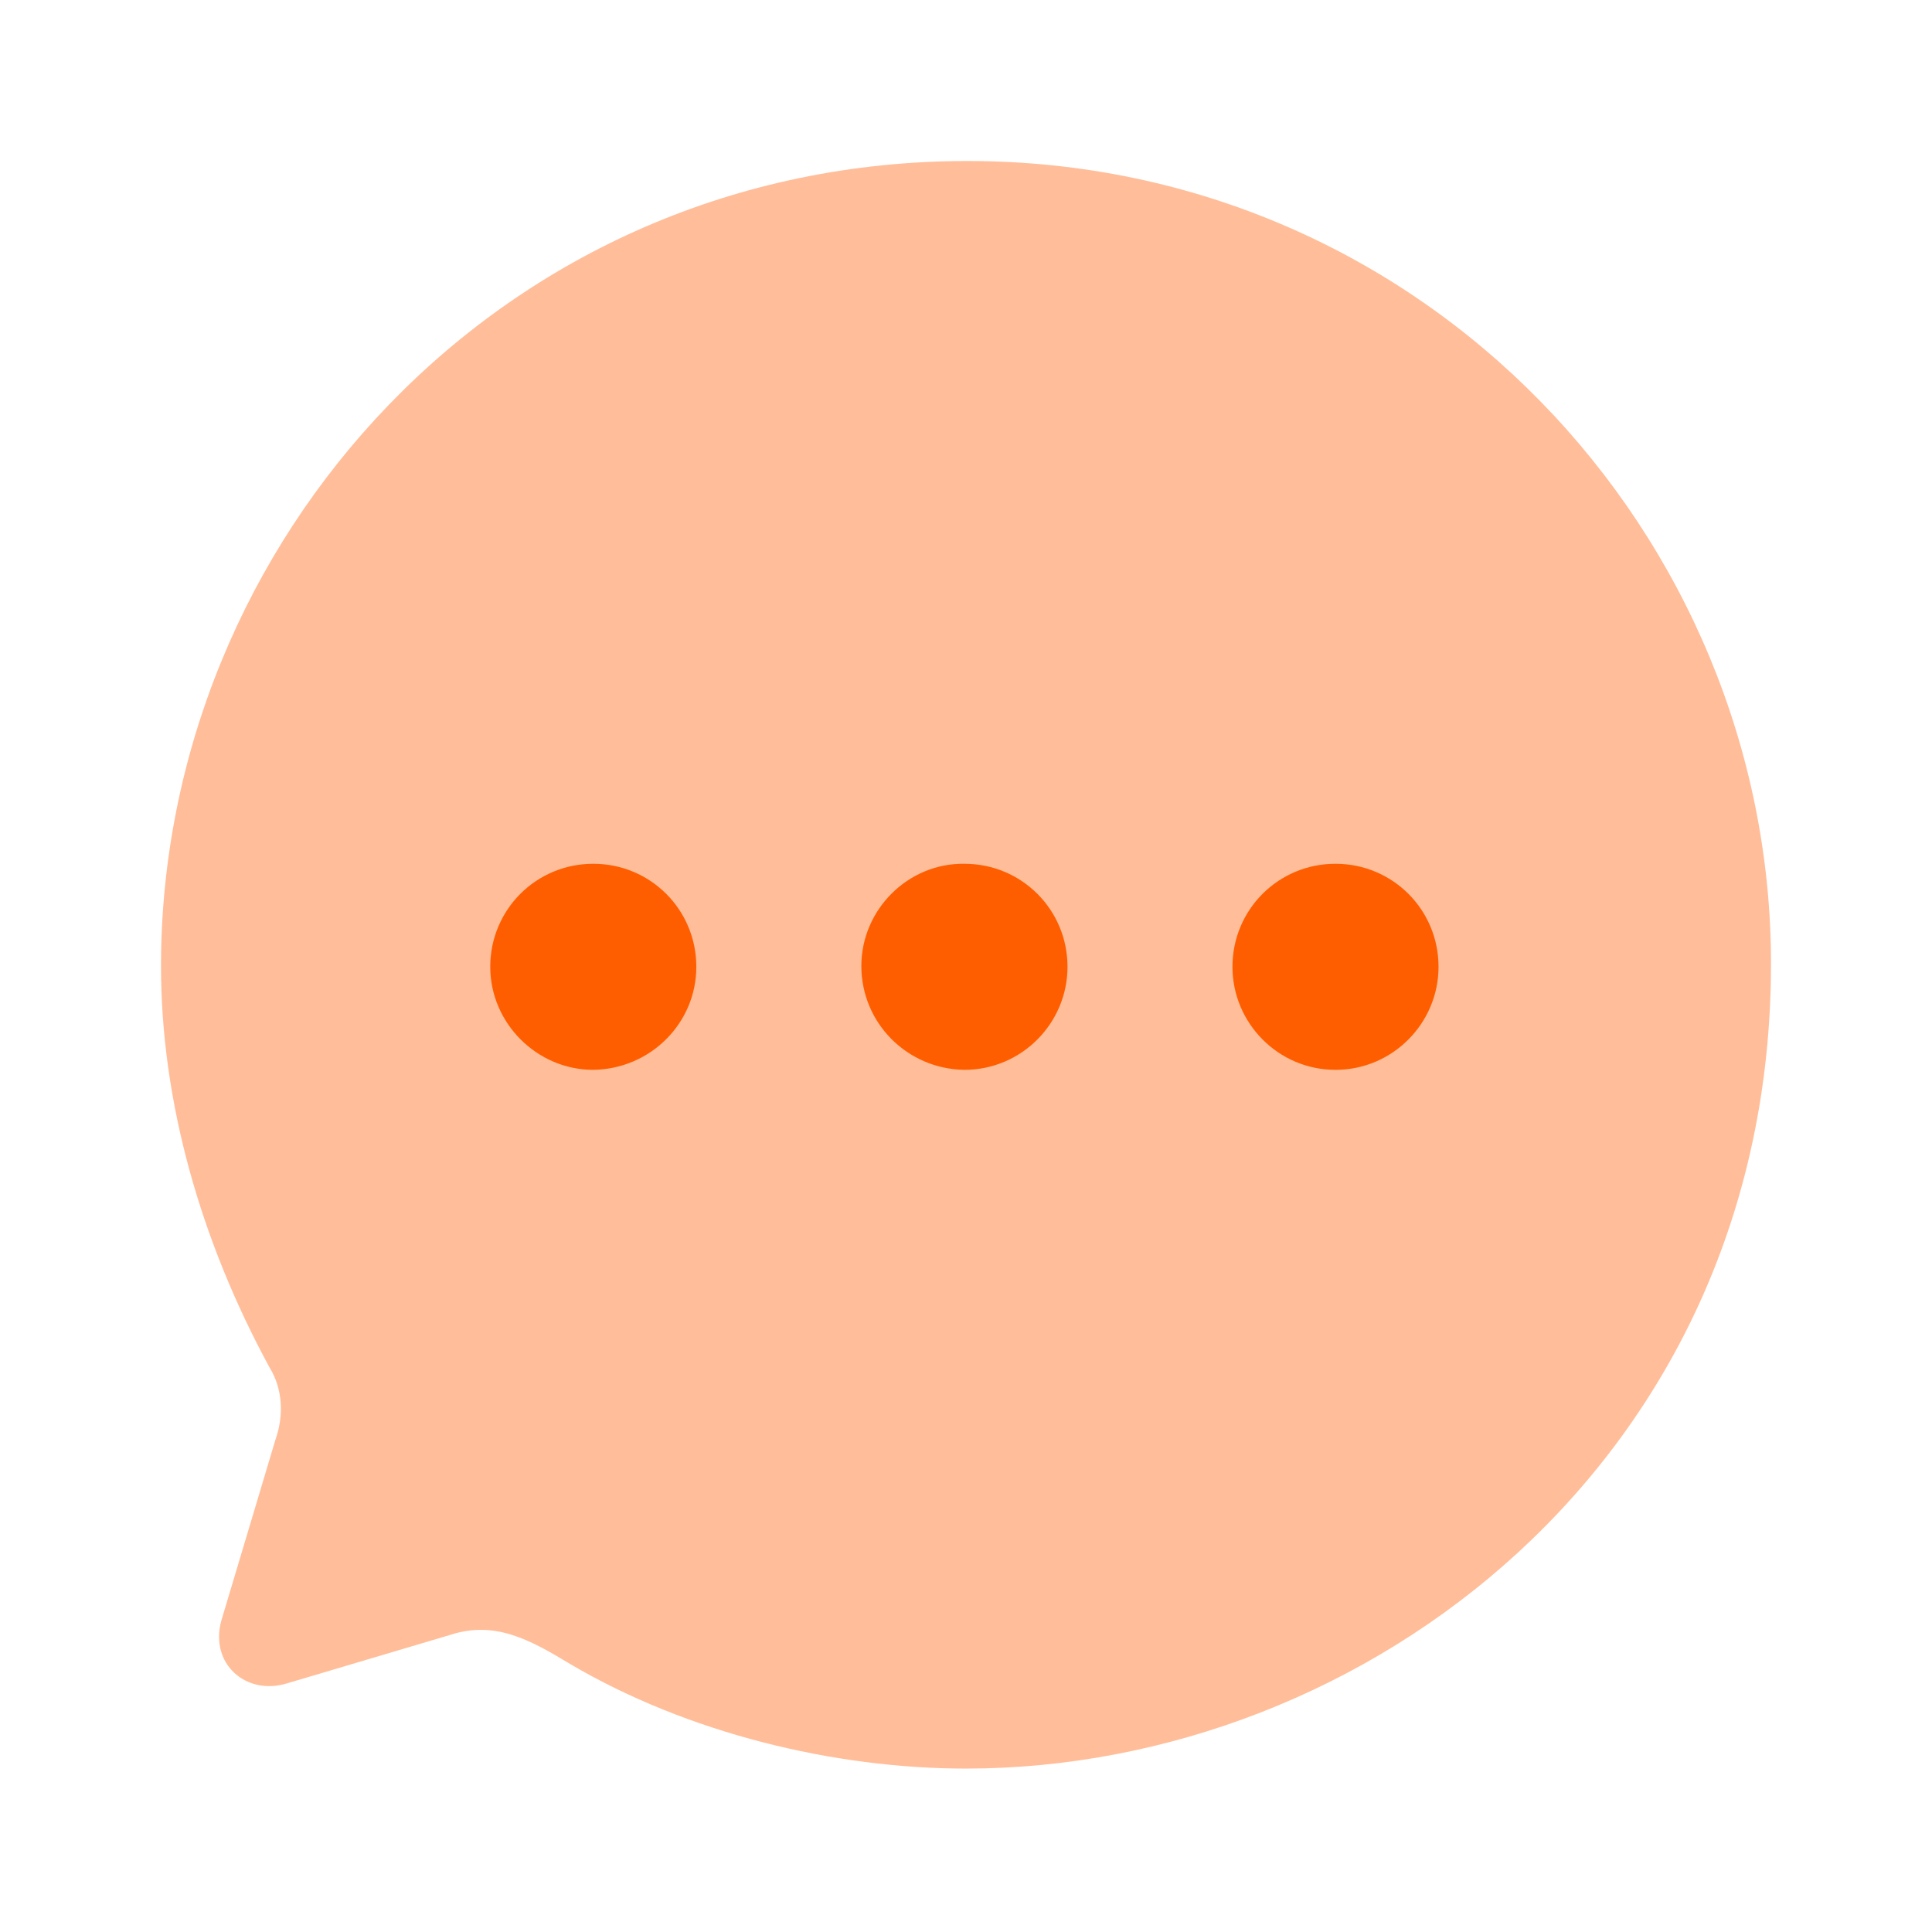 <?xml version="1.0" encoding="UTF-8" standalone="no"?>
<svg
   width="24px"
   height="24px"
   viewBox="0 0 24 24"
   version="1.1"
   id="svg22951"
   sodipodi:docname="Chato.svg"
   inkscape:version="1.2 (dc2aedaf03, 2022-05-15)"
   xmlns:inkscape="http://www.inkscape.org/namespaces/inkscape"
   xmlns:sodipodi="http://sodipodi.sourceforge.net/DTD/sodipodi-0.dtd"
   xmlns="http://www.w3.org/2000/svg"
   xmlns:svg="http://www.w3.org/2000/svg">
  <defs
     id="defs22955" />
  <sodipodi:namedview
     id="namedview22953"
     pagecolor="#ffffff"
     bordercolor="#000000"
     borderopacity="0.25"
     inkscape:showpageshadow="2"
     inkscape:pageopacity="0.0"
     inkscape:pagecheckerboard="0"
     inkscape:deskcolor="#d1d1d1"
     showgrid="false"
     inkscape:zoom="33"
     inkscape:cx="12"
     inkscape:cy="12"
     inkscape:window-width="1920"
     inkscape:window-height="996"
     inkscape:window-x="0"
     inkscape:window-y="40"
     inkscape:window-maximized="1"
     inkscape:current-layer="Iconly/Bulk/Chat" />
  <title
     id="title22945">Iconly/Bulk/Chat</title>
  <g
     id="Iconly/Bulk/Chat"
     stroke="none"
     stroke-width="1"
     fill="#9600ff"
     fill-rule="evenodd">
    <g
       id="Chat"
       transform="translate(2, 2)"
       fill="#9600ff"
       fill-rule="nonzero"
       style="fill:#ff5e00;fill-opacity:1">
      <path
         d="M10.02,0 C4.21,0 0,4.74 0,10 C0,11.68 0.49,13.41 1.35,14.99 C1.51,15.25 1.53,15.58 1.42,15.89 L0.75,18.13 C0.6,18.67 1.06,19.07 1.57,18.91 L3.59,18.31 C4.14,18.13 4.57,18.36 5.081,18.67 C6.541,19.53 8.36,19.97 10,19.97 C14.96,19.97 20,16.14 20,9.97 C20,4.65 15.7,0 10.02,0"
         id="Fill-1"
         opacity="0.4"
         style="fill:#ff5e00;fill-opacity:1" />
      <path
         d="M5.37,8.73 C6.08,8.73 6.65,9.3 6.65,10.01 C6.65,10.71 6.08,11.28 5.37,11.29 C4.67,11.29 4.09,10.71 4.09,10.01 C4.09,9.3 4.66,8.73 5.37,8.73 Z M9.98,8.73 C10.691,8.73 11.261,9.3 11.261,10.01 C11.261,10.71 10.691,11.29 9.98,11.29 C9.271,11.28 8.7,10.71 8.7,10 C8.7,9.3 9.28,8.72 9.98,8.73 Z M14.59,8.73 C15.3,8.73 15.87,9.3 15.87,10.01 C15.87,10.71 15.3,11.29 14.59,11.29 C13.88,11.29 13.31,10.71 13.31,10.01 C13.31,9.3 13.88,8.73 14.59,8.73 Z"
         id="Combined-Shape"
         style="fill:#ff5e00;fill-opacity:1" />
    </g>
  </g>
</svg>
